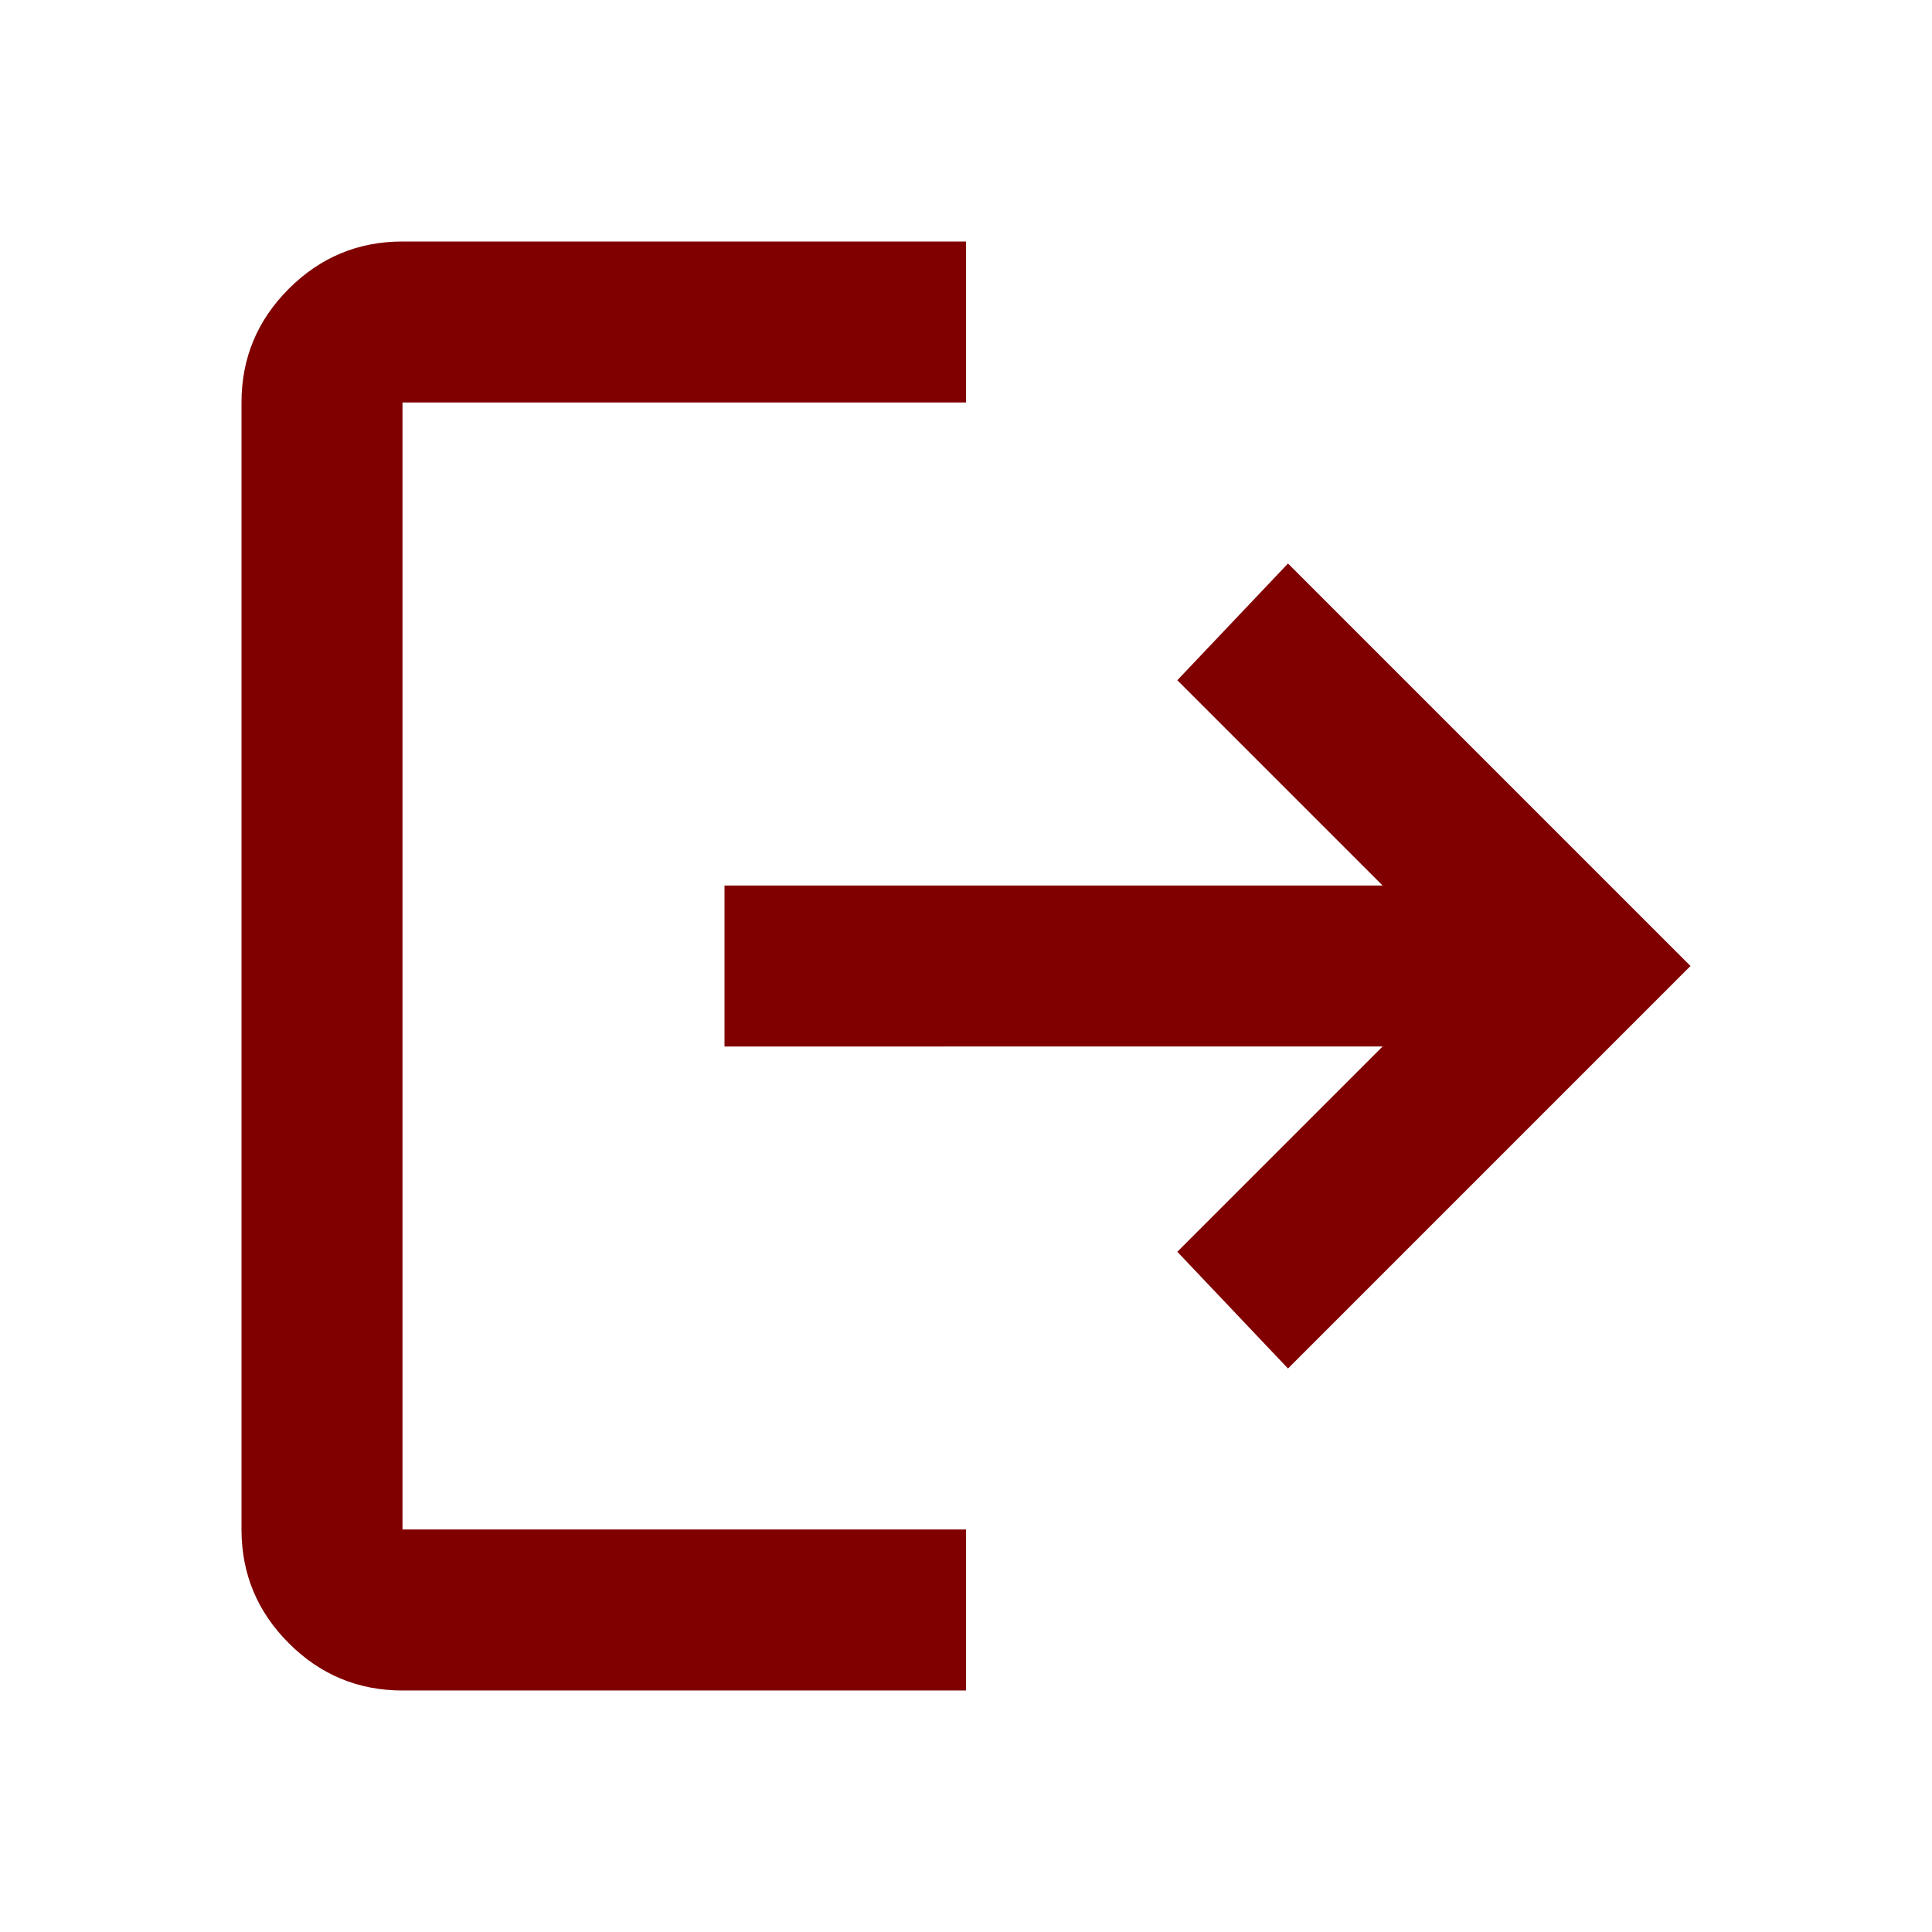 <svg xmlns="http://www.w3.org/2000/svg" height="24px" viewBox="0 -960 960 960" width="24px" fill="#800000"><path d="M200-120q-33 0-56.5-23.5T120-200v-560q0-33 23.5-56.5T200-840h280v80H200v560h280v80H200Zm440-160-55-58 102-102H360v-80h327L585-622l55-58 200 200-200 200Z"/></svg>